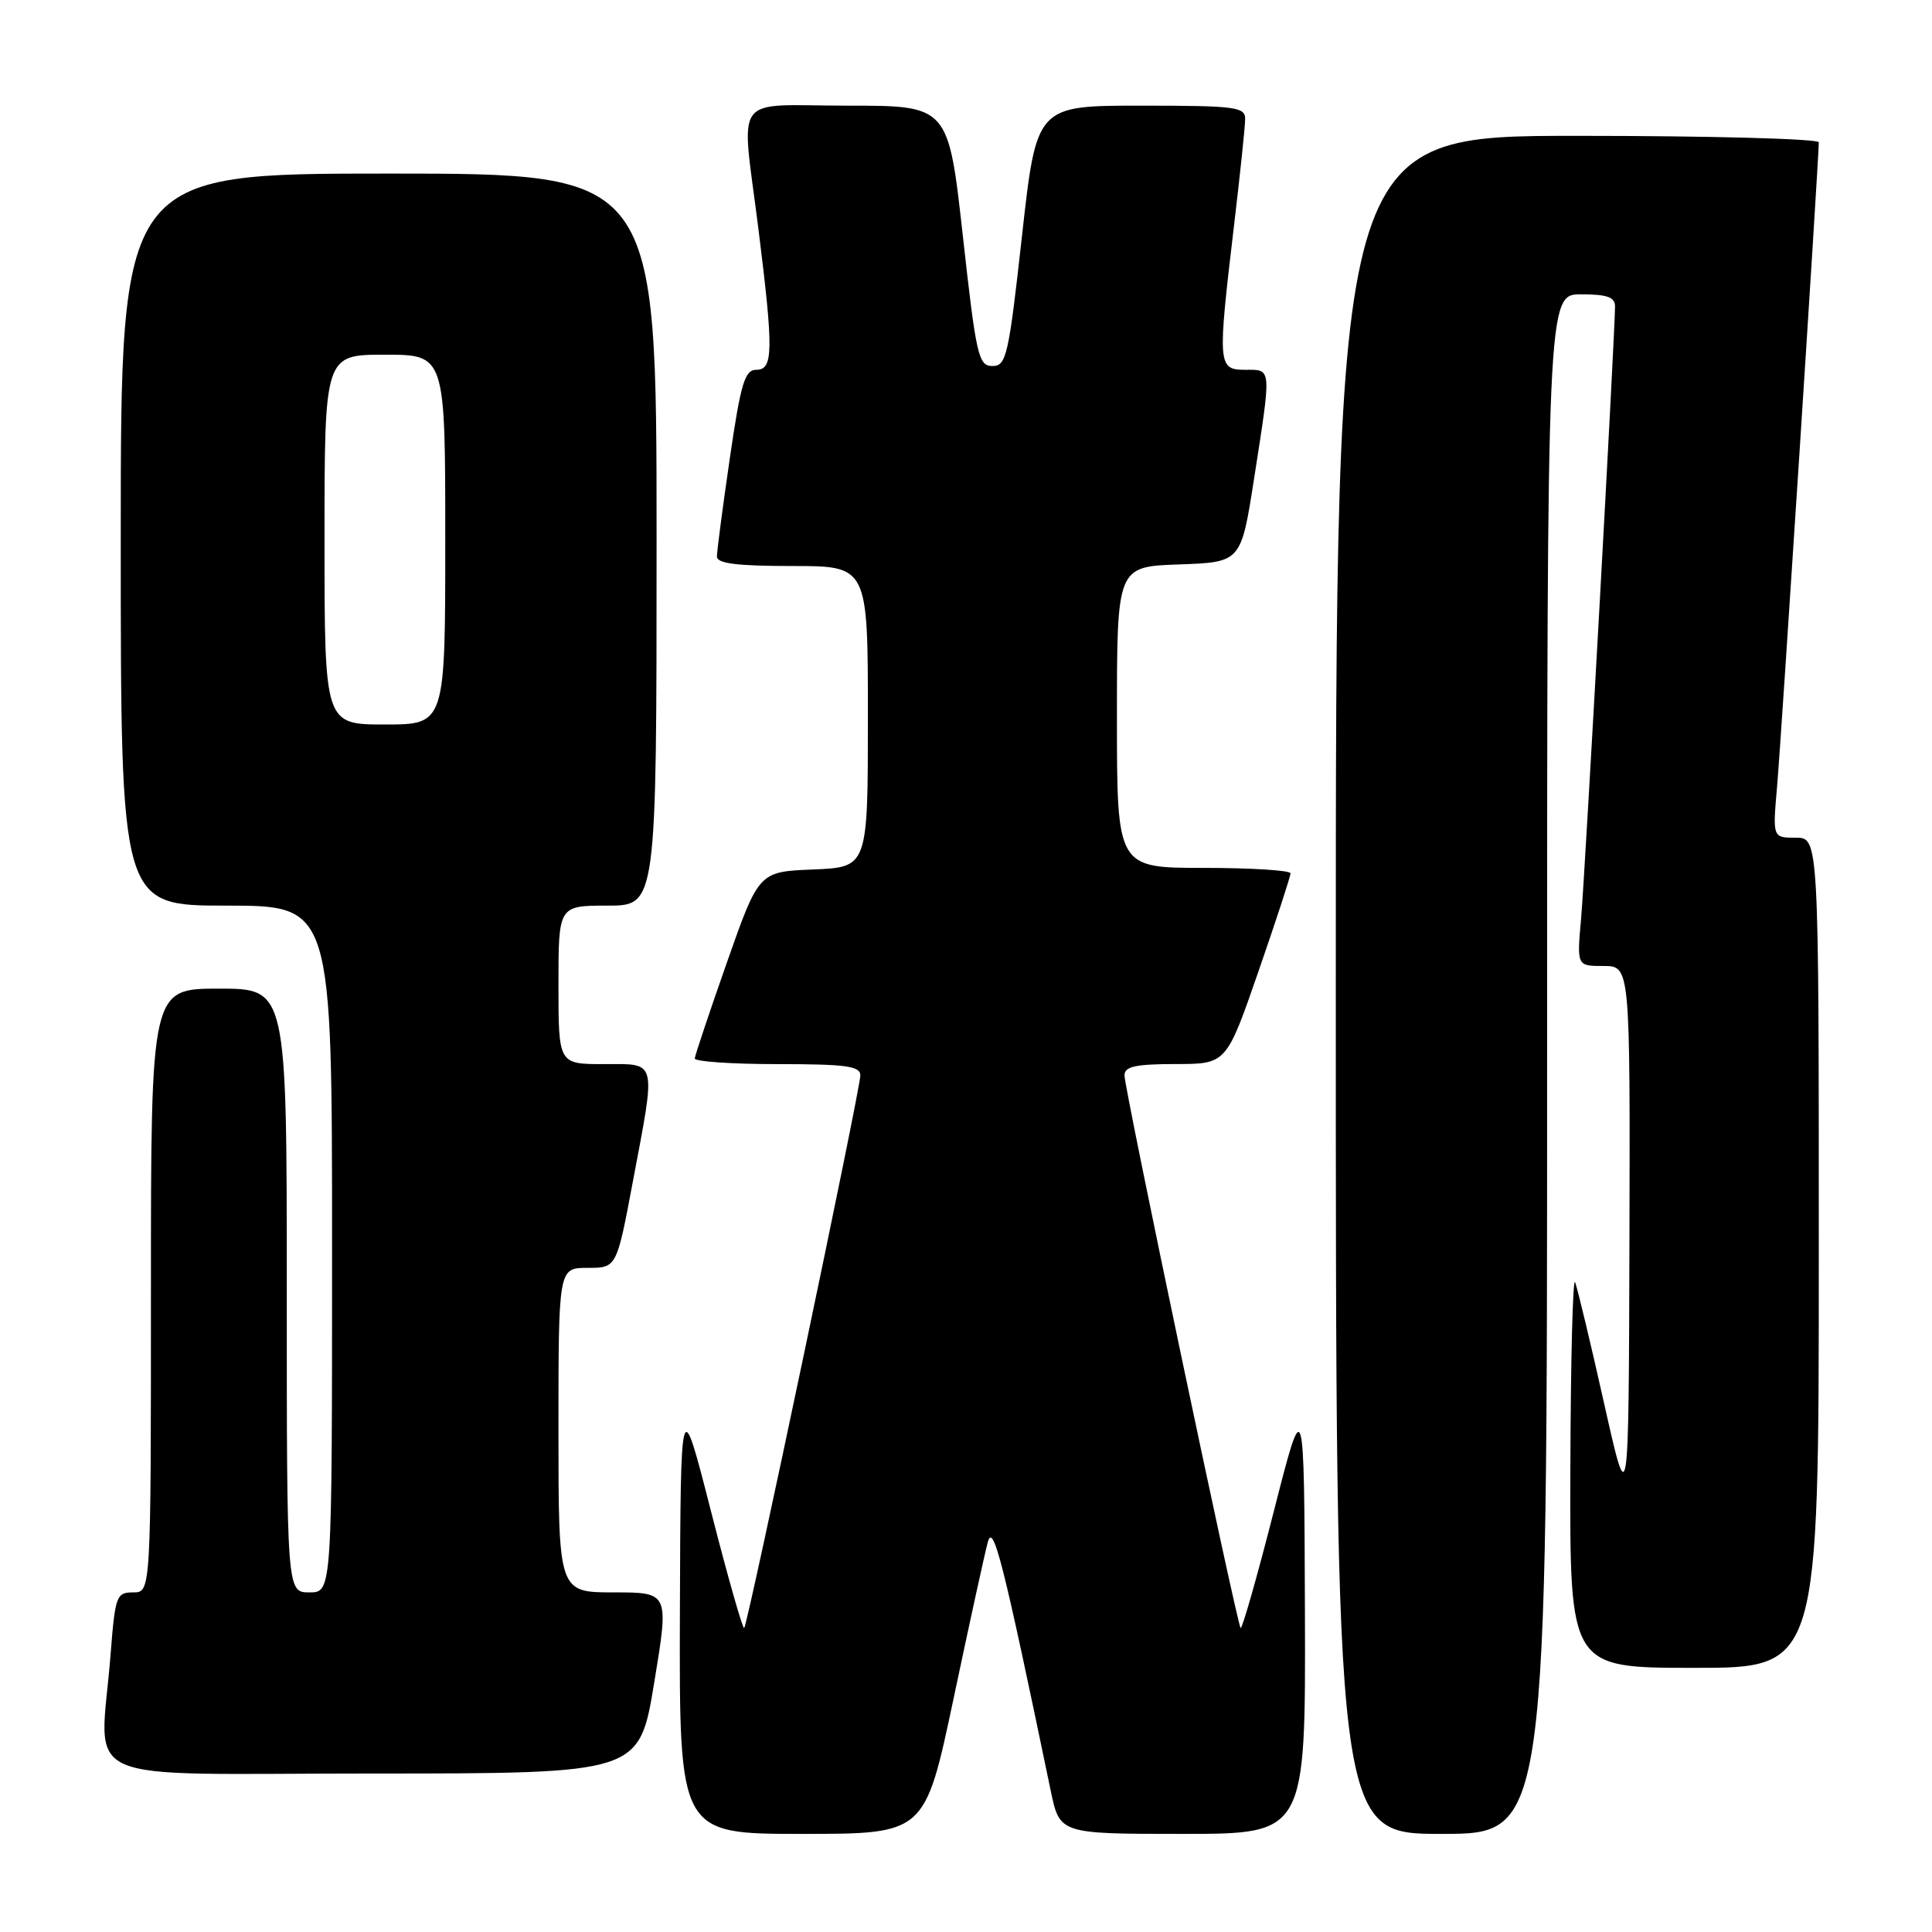 <?xml version="1.0" encoding="UTF-8" standalone="no"?>
<!DOCTYPE svg PUBLIC "-//W3C//DTD SVG 1.1//EN" "http://www.w3.org/Graphics/SVG/1.1/DTD/svg11.dtd" >
<svg xmlns="http://www.w3.org/2000/svg" xmlns:xlink="http://www.w3.org/1999/xlink" version="1.1" viewBox="0 0 256 256">
 <g >
 <path fill="currentColor"
d=" M 126.35 225.08 C 128.43 215.22 130.47 205.90 130.88 204.37 C 131.60 201.66 132.88 206.71 139.22 237.25 C 140.41 243.00 140.41 243.00 156.71 243.00 C 173.00 243.00 173.00 243.00 172.91 213.75 C 172.81 184.50 172.81 184.50 168.78 200.29 C 166.56 208.97 164.58 215.92 164.39 215.72 C 163.90 215.23 149.00 144.34 149.00 142.49 C 149.00 141.32 150.44 141.00 155.75 140.99 C 162.50 140.99 162.50 140.99 166.75 128.72 C 169.09 121.97 171.00 116.12 171.00 115.72 C 171.00 115.33 165.82 115.00 159.50 115.00 C 148.00 115.00 148.00 115.00 148.00 95.04 C 148.00 75.08 148.00 75.08 156.22 74.79 C 164.44 74.50 164.44 74.50 166.16 63.50 C 168.50 48.48 168.54 49.00 165.00 49.00 C 161.36 49.00 161.32 48.41 163.50 30.00 C 164.32 23.12 164.99 16.71 164.99 15.75 C 165.00 14.17 163.68 14.00 151.17 14.00 C 137.34 14.00 137.34 14.00 135.42 31.25 C 133.65 47.19 133.35 48.50 131.50 48.50 C 129.65 48.50 129.35 47.19 127.58 31.25 C 125.66 14.00 125.66 14.00 112.33 14.00 C 96.76 14.00 98.20 11.98 100.51 30.46 C 102.51 46.48 102.47 49.00 100.21 49.00 C 98.69 49.00 98.16 50.76 96.70 60.75 C 95.76 67.21 94.99 73.06 95.00 73.75 C 95.00 74.67 97.67 75.00 105.00 75.00 C 115.00 75.00 115.00 75.00 115.00 94.96 C 115.00 114.91 115.00 114.91 107.77 115.21 C 100.55 115.50 100.55 115.50 96.33 127.50 C 94.01 134.10 92.09 139.84 92.06 140.25 C 92.03 140.66 96.95 141.00 103.00 141.00 C 112.08 141.00 114.00 141.26 114.00 142.49 C 114.00 144.34 99.10 215.23 98.61 215.72 C 98.42 215.92 96.44 208.97 94.22 200.29 C 90.19 184.50 90.19 184.50 90.09 213.75 C 90.00 243.00 90.00 243.00 106.28 243.00 C 122.56 243.00 122.56 243.00 126.35 225.08 Z  M 205.00 141.00 C 205.00 39.00 205.00 39.00 209.50 39.00 C 212.95 39.00 214.00 39.37 214.00 40.59 C 214.00 44.08 210.02 115.91 209.50 121.75 C 208.94 128.00 208.94 128.00 212.47 128.00 C 216.00 128.00 216.00 128.00 215.91 164.25 C 215.81 200.50 215.81 200.50 212.54 185.90 C 210.74 177.86 209.01 170.66 208.71 169.90 C 208.41 169.13 208.12 180.31 208.08 194.75 C 208.00 221.00 208.00 221.00 224.50 221.00 C 241.00 221.00 241.00 221.00 241.00 166.00 C 241.00 111.00 241.00 111.00 237.94 111.00 C 234.88 111.00 234.88 111.00 235.47 104.25 C 236.00 98.24 241.00 21.01 241.00 18.86 C 241.00 18.39 226.60 18.00 209.00 18.00 C 177.00 18.00 177.00 18.00 177.00 130.50 C 177.00 243.00 177.00 243.00 191.00 243.00 C 205.00 243.00 205.00 243.00 205.00 141.00 Z  M 86.68 223.00 C 88.66 211.00 88.66 211.00 81.33 211.00 C 74.00 211.00 74.00 211.00 74.00 189.50 C 74.00 168.00 74.00 168.00 77.85 168.00 C 81.71 168.00 81.71 168.00 83.85 156.60 C 86.95 140.16 87.15 141.00 80.00 141.00 C 74.00 141.00 74.00 141.00 74.00 130.50 C 74.00 120.00 74.00 120.00 80.50 120.00 C 87.00 120.00 87.00 120.00 87.00 71.50 C 87.00 23.00 87.00 23.00 51.50 23.00 C 16.00 23.00 16.00 23.00 16.00 71.50 C 16.00 120.00 16.00 120.00 30.00 120.00 C 44.00 120.00 44.00 120.00 44.00 165.50 C 44.00 211.00 44.00 211.00 41.00 211.00 C 38.00 211.00 38.00 211.00 38.00 171.00 C 38.00 131.00 38.00 131.00 29.00 131.00 C 20.00 131.00 20.00 131.00 20.00 171.00 C 20.00 211.00 20.00 211.00 17.65 211.00 C 15.42 211.00 15.26 211.44 14.65 219.25 C 13.28 236.88 9.15 235.00 49.35 235.00 C 84.70 235.00 84.70 235.00 86.68 223.00 Z  M 43.00 71.50 C 43.00 47.00 43.00 47.00 51.00 47.00 C 59.00 47.00 59.00 47.00 59.00 71.50 C 59.00 96.00 59.00 96.00 51.00 96.00 C 43.00 96.00 43.00 96.00 43.00 71.50 Z "/>
</g>
</svg>
